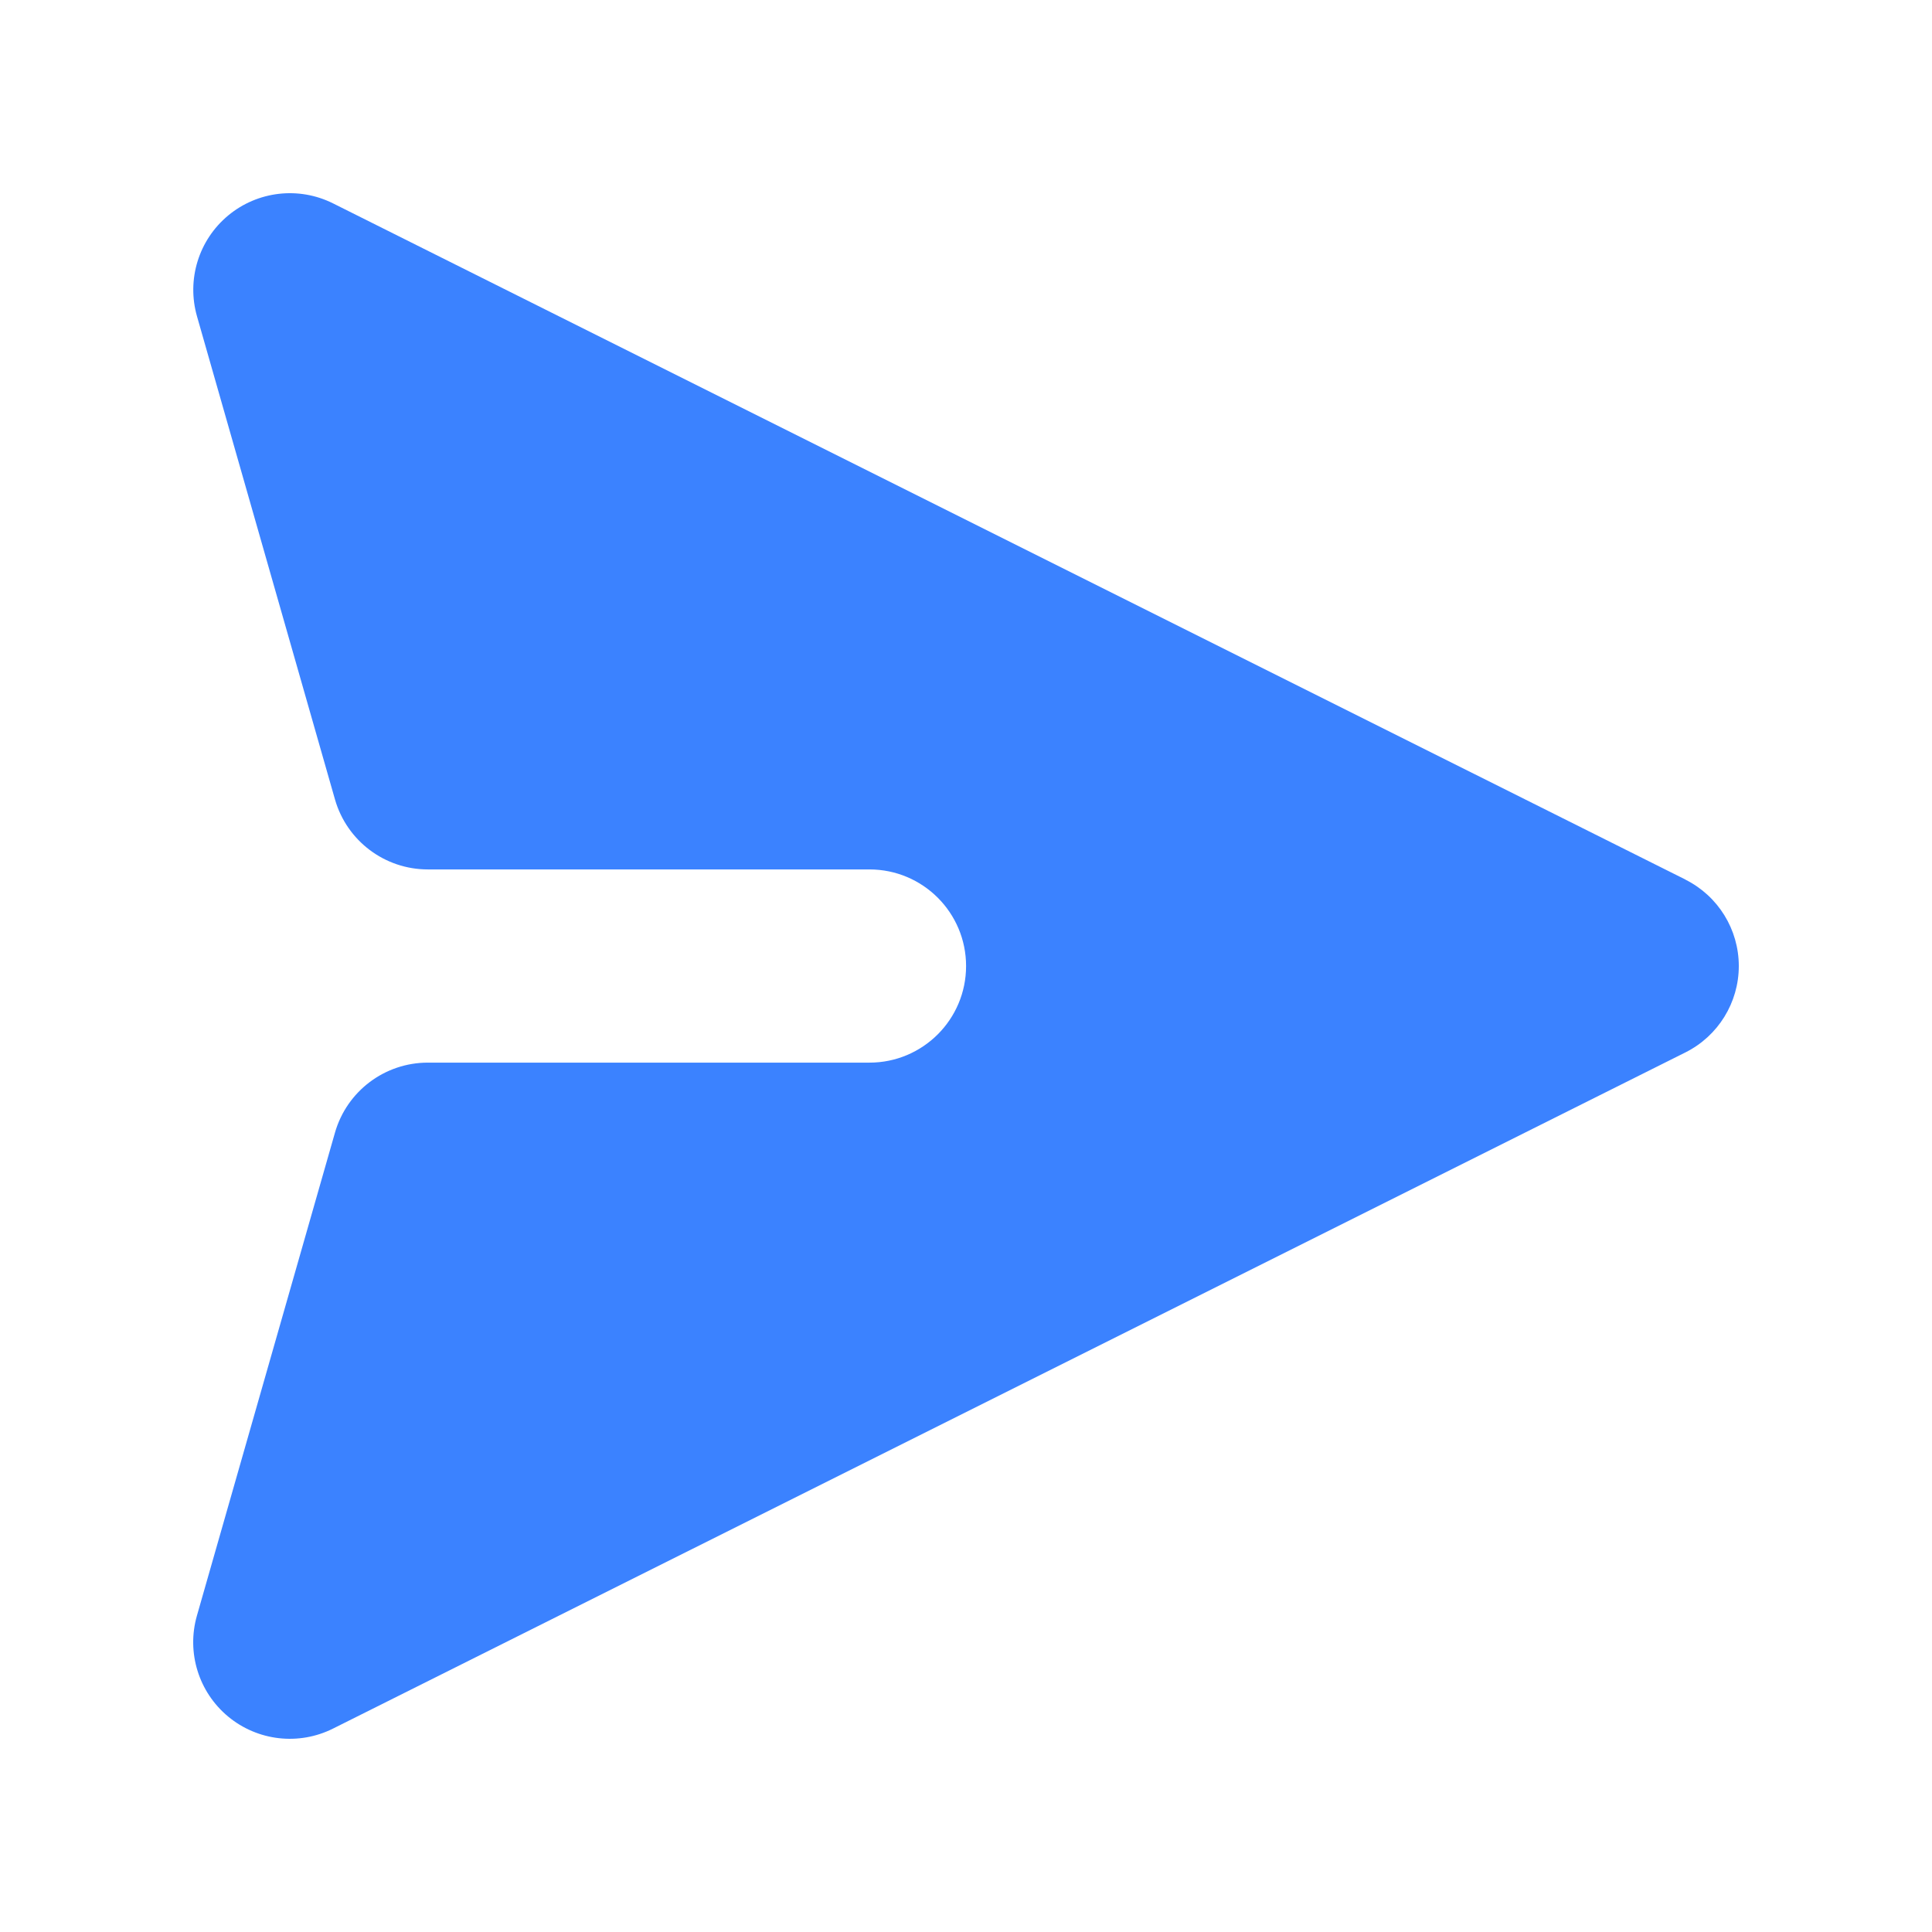 <?xml version="1.0" encoding="UTF-8" standalone="no"?>
<!DOCTYPE svg PUBLIC "-//W3C//DTD SVG 1.1//EN" "http://www.w3.org/Graphics/SVG/1.1/DTD/svg11.dtd">
<!-- Created with Vectornator (http://vectornator.io/) -->
<svg height="100%" stroke-miterlimit="10" style="fill-rule:nonzero;clip-rule:evenodd;stroke-linecap:round;stroke-linejoin:round;" version="1.1" viewBox="0 0 1000 1000" width="100%" xml:space="preserve" xmlns="http://www.w3.org/2000/svg" xmlns:xlink="http://www.w3.org/1999/xlink">
<defs/>
<g id="Logo">
<path d="M872.402 455.315C889.319 463.793 900 481.093 900 500.015C900 518.936 889.319 536.237 872.402 544.715L172.378 894.714C154.643 903.588 133.339 901.142 118.077 888.48C102.814 875.818 96.478 855.332 101.926 836.264L173.378 586.265C179.519 564.797 199.15 550.002 221.48 550.015L450.038 550.015C477.653 550.015 500.039 527.629 500.039 500.015C500.039 472.4 477.653 450.015 450.038 450.015L221.48 450.015C199.15 450.027 179.519 435.233 173.378 413.765L101.976 163.765C96.517 144.703 102.839 124.217 118.089 111.545C133.339 98.873 154.637 96.409 172.378 105.265L872.402 455.265L872.402 455.315Z" fill="#3b82ff" fill-rule="nonzero" opacity="1" stroke="none"/>
</g>
</svg>
